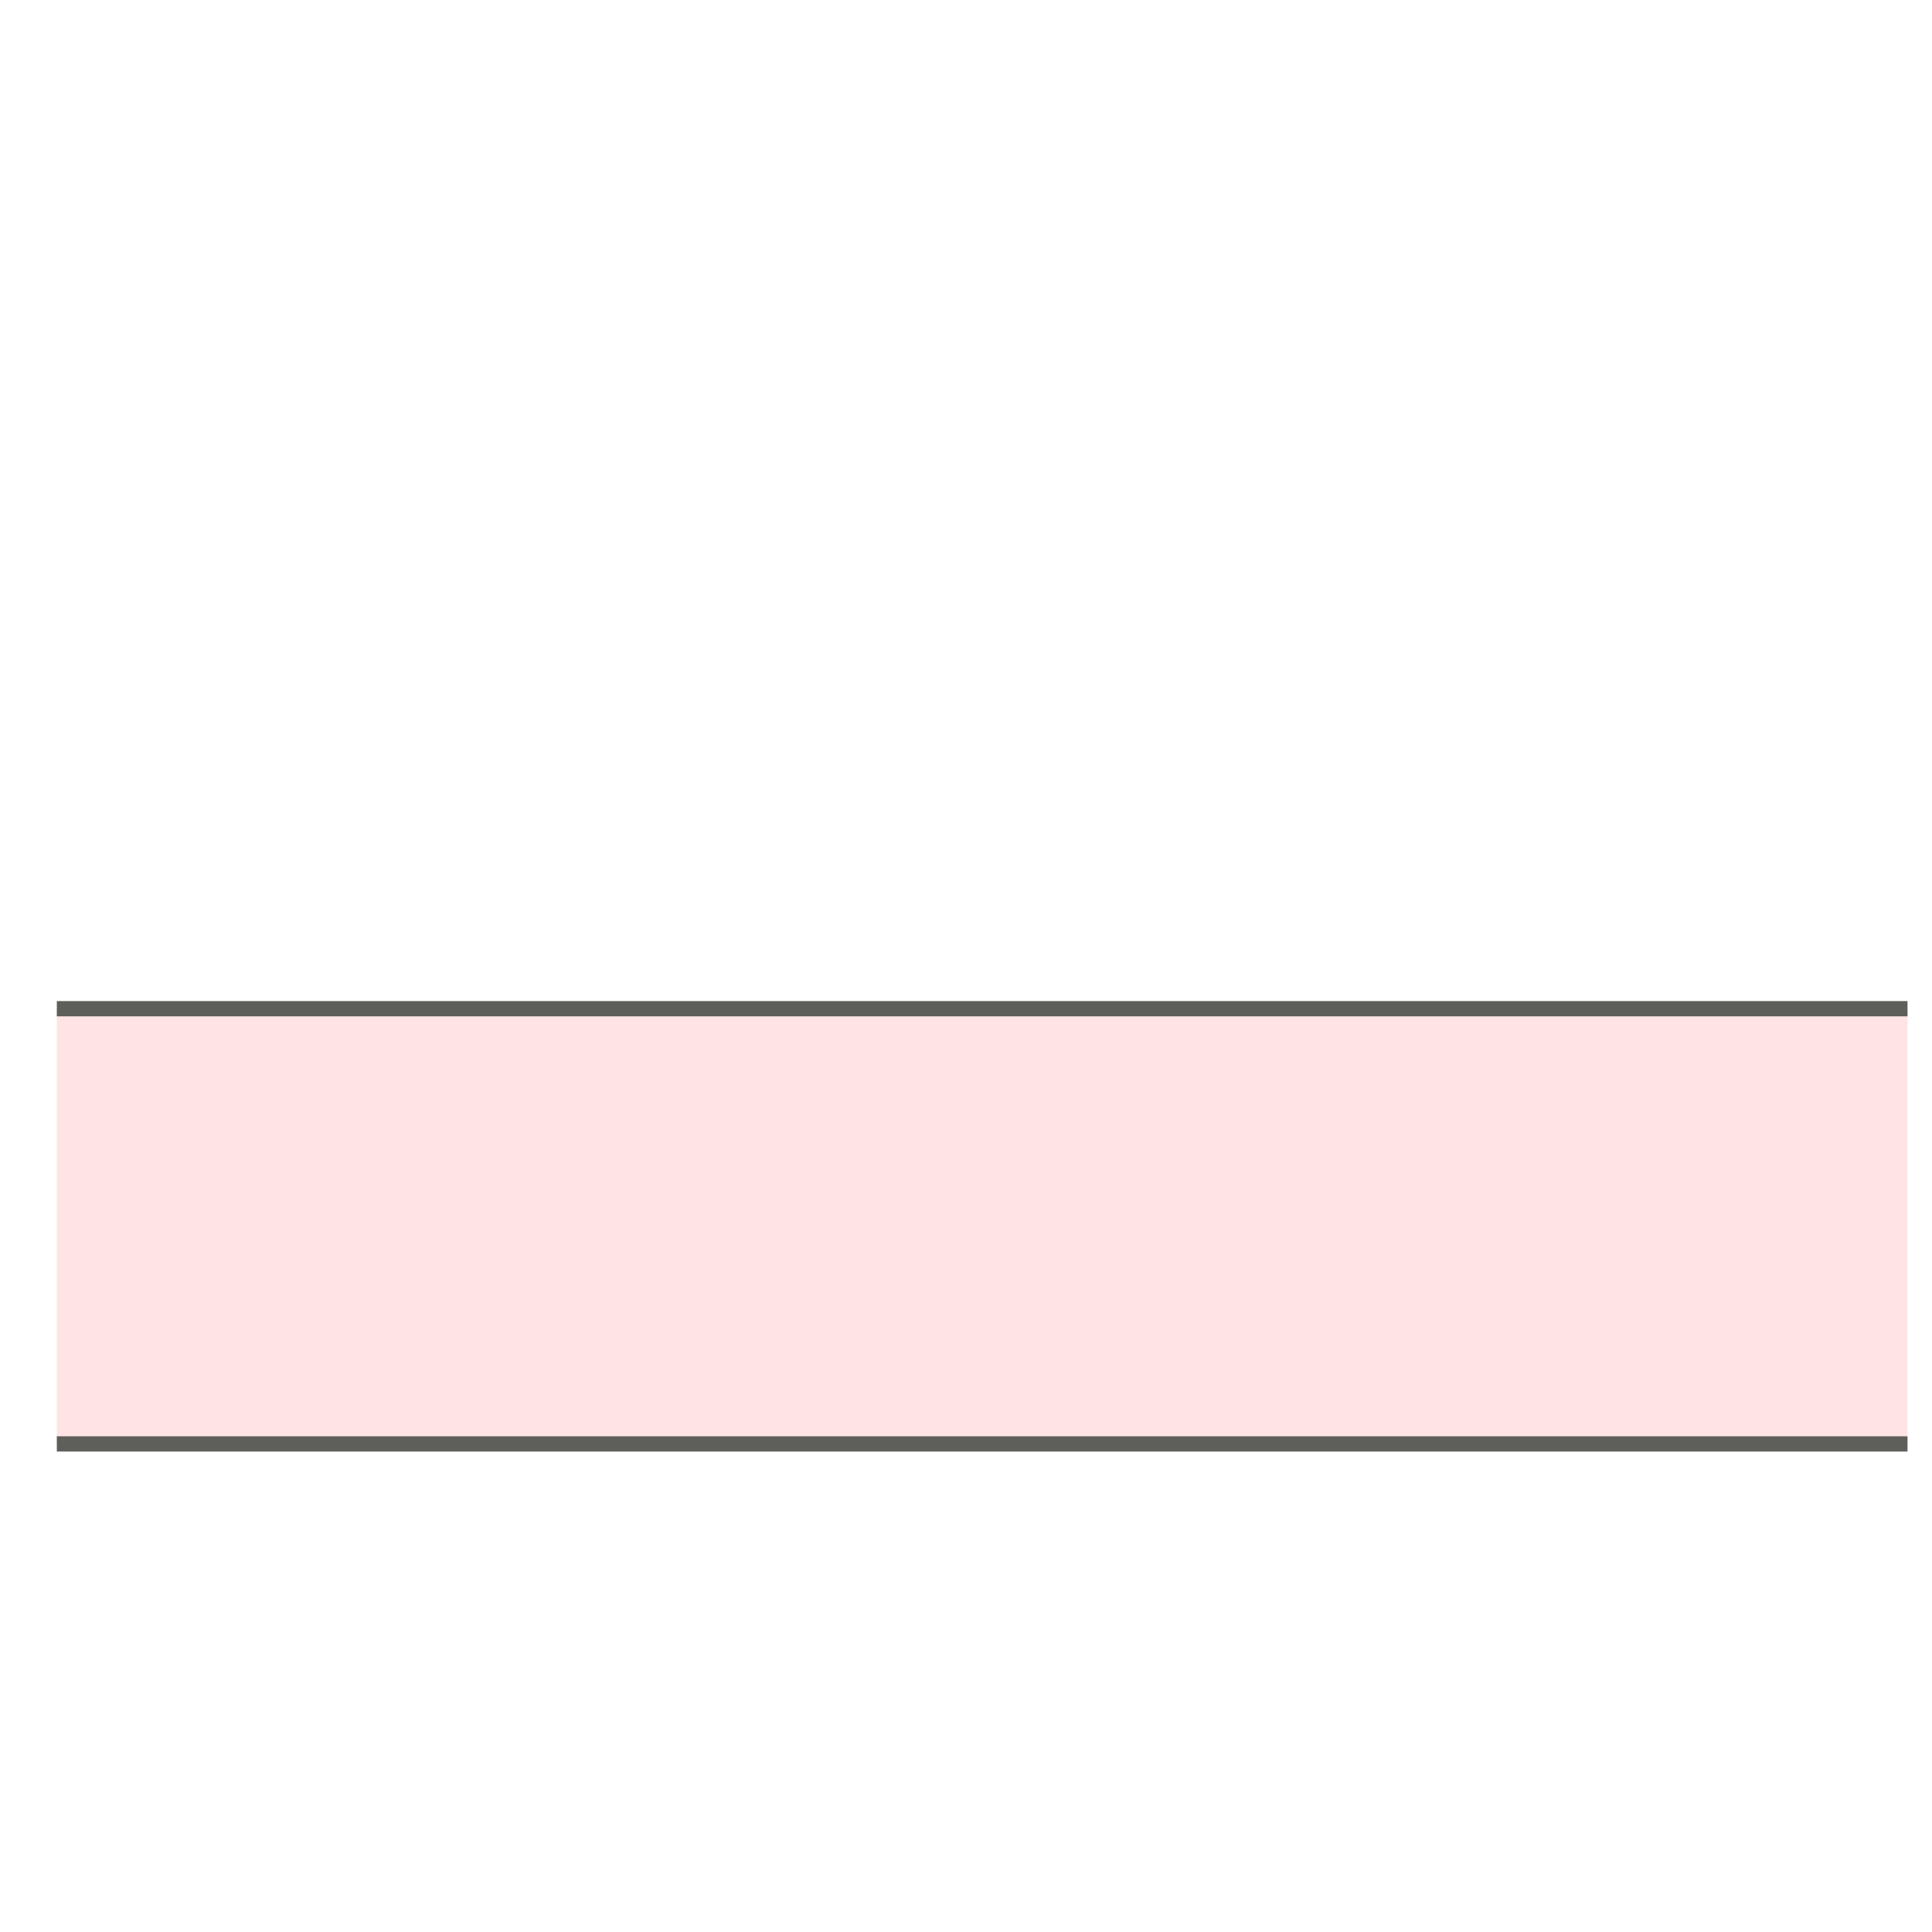 <svg width="19" height="19" viewBox="0 0 19 19" fill="none" xmlns="http://www.w3.org/2000/svg">
<path d="M18.759 9.92H0.559V14.2H18.759V9.92Z" fill="#FFE4E3"/>
<path d="M0.559 14.2H18.759" stroke="#5E5E5A" stroke-width="0.15" stroke-miterlimit="10"/>
<path d="M18.759 9.92H0.559" stroke="#5E5E5A" stroke-width="0.15" stroke-miterlimit="10"/>
</svg>
